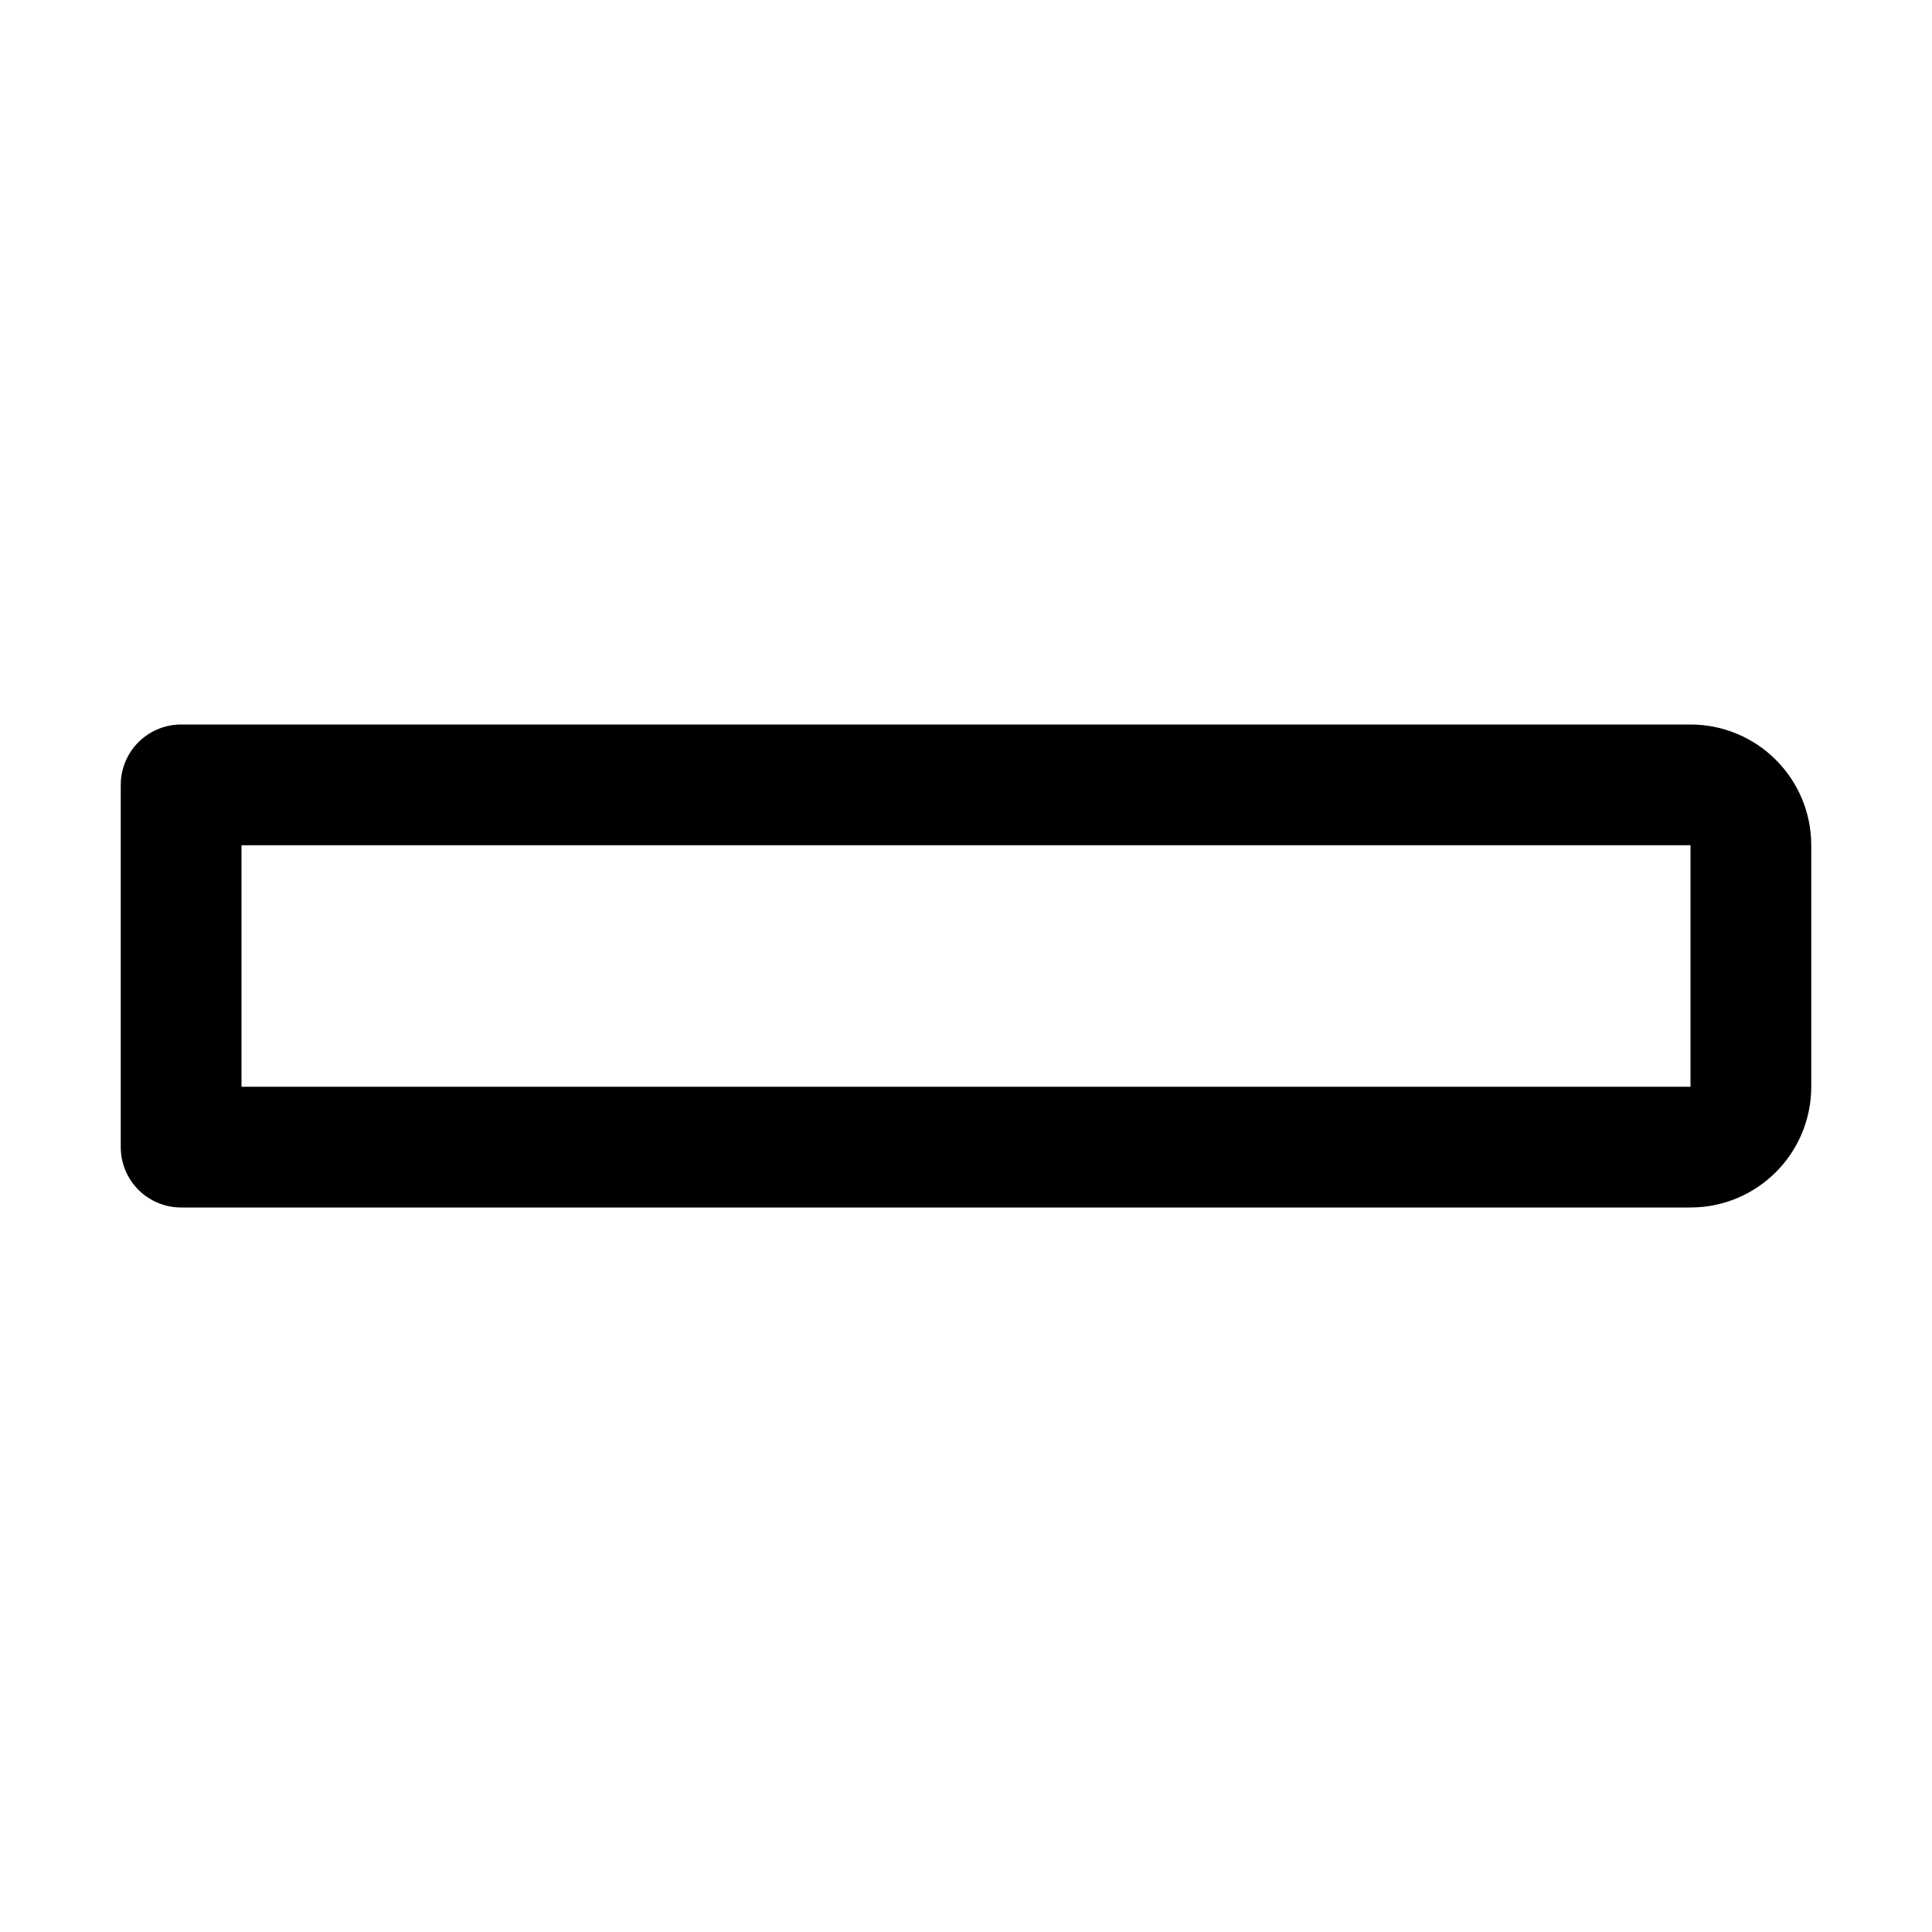 <svg width="16" height="16" viewBox="0 0 16 16" fill="none" xmlns="http://www.w3.org/2000/svg">
<path d="M4.667 9.5H1.5V6.5H4.667H14C14.276 6.5 14.5 6.724 14.5 7V9C14.5 9.276 14.276 9.5 14 9.5H4.667Z" stroke="black" stroke-linejoin="round"/>
</svg>
